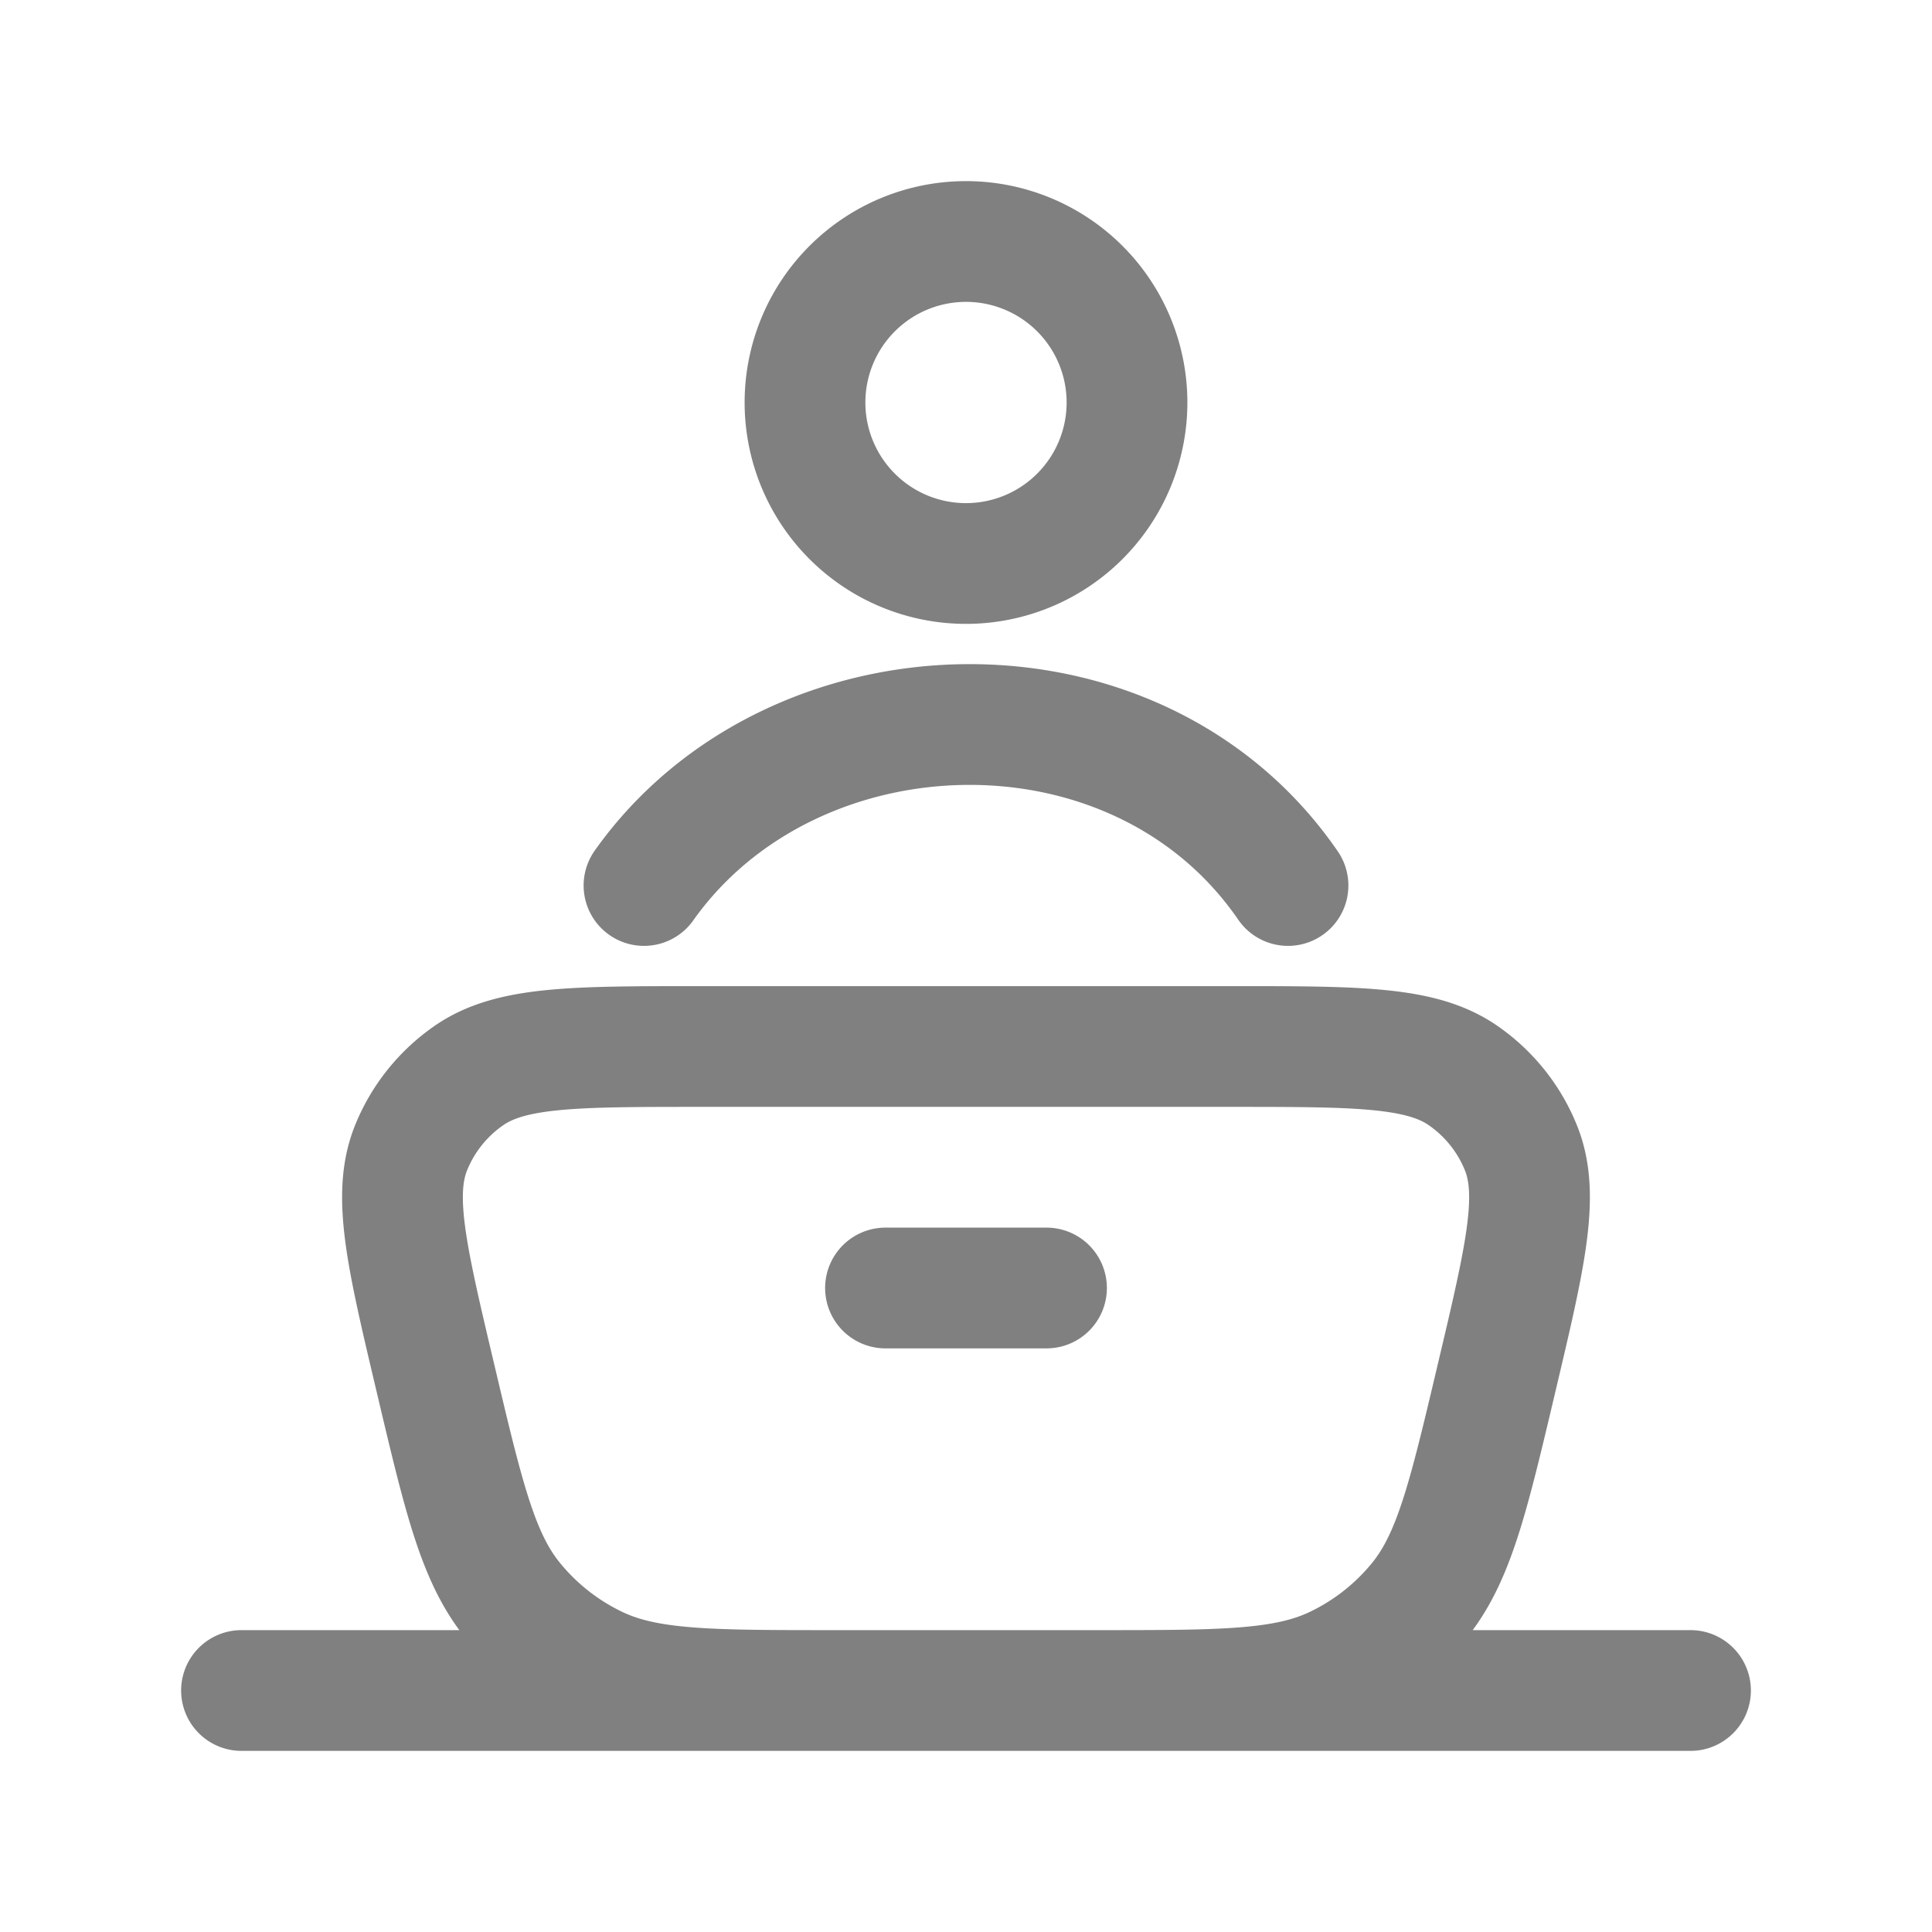 <svg xmlns="http://www.w3.org/2000/svg" width="128" height="128" viewBox="0 0 24 24"><path fill="none" stroke="#808080" stroke-linecap="round" stroke-linejoin="round" stroke-width="1.5" d="M5.409 17.118c-.359-1.516-.538-2.274-.303-2.858c.146-.363.396-.676.72-.9C6.346 13 7.13 13 8.702 13h6.597c1.57 0 2.355 0 2.875.36c.324.224.574.537.72.9c.235.584.056 1.342-.303 2.858c-.353 1.494-.53 2.24-.97 2.777a3 3 0 0 1-1.02.802c-.628.303-1.402.303-2.949.303h-3.304c-1.547 0-2.32 0-2.948-.303a3 3 0 0 1-1.02-.802c-.442-.537-.618-1.283-.971-2.777M3 21h18m-10-5h2m-5-5c1.838-2.595 6.119-2.737 8 0m-2-6a2 2 0 1 1-4 0a2 2 0 0 1 4 0" color="#808080"/></svg>
